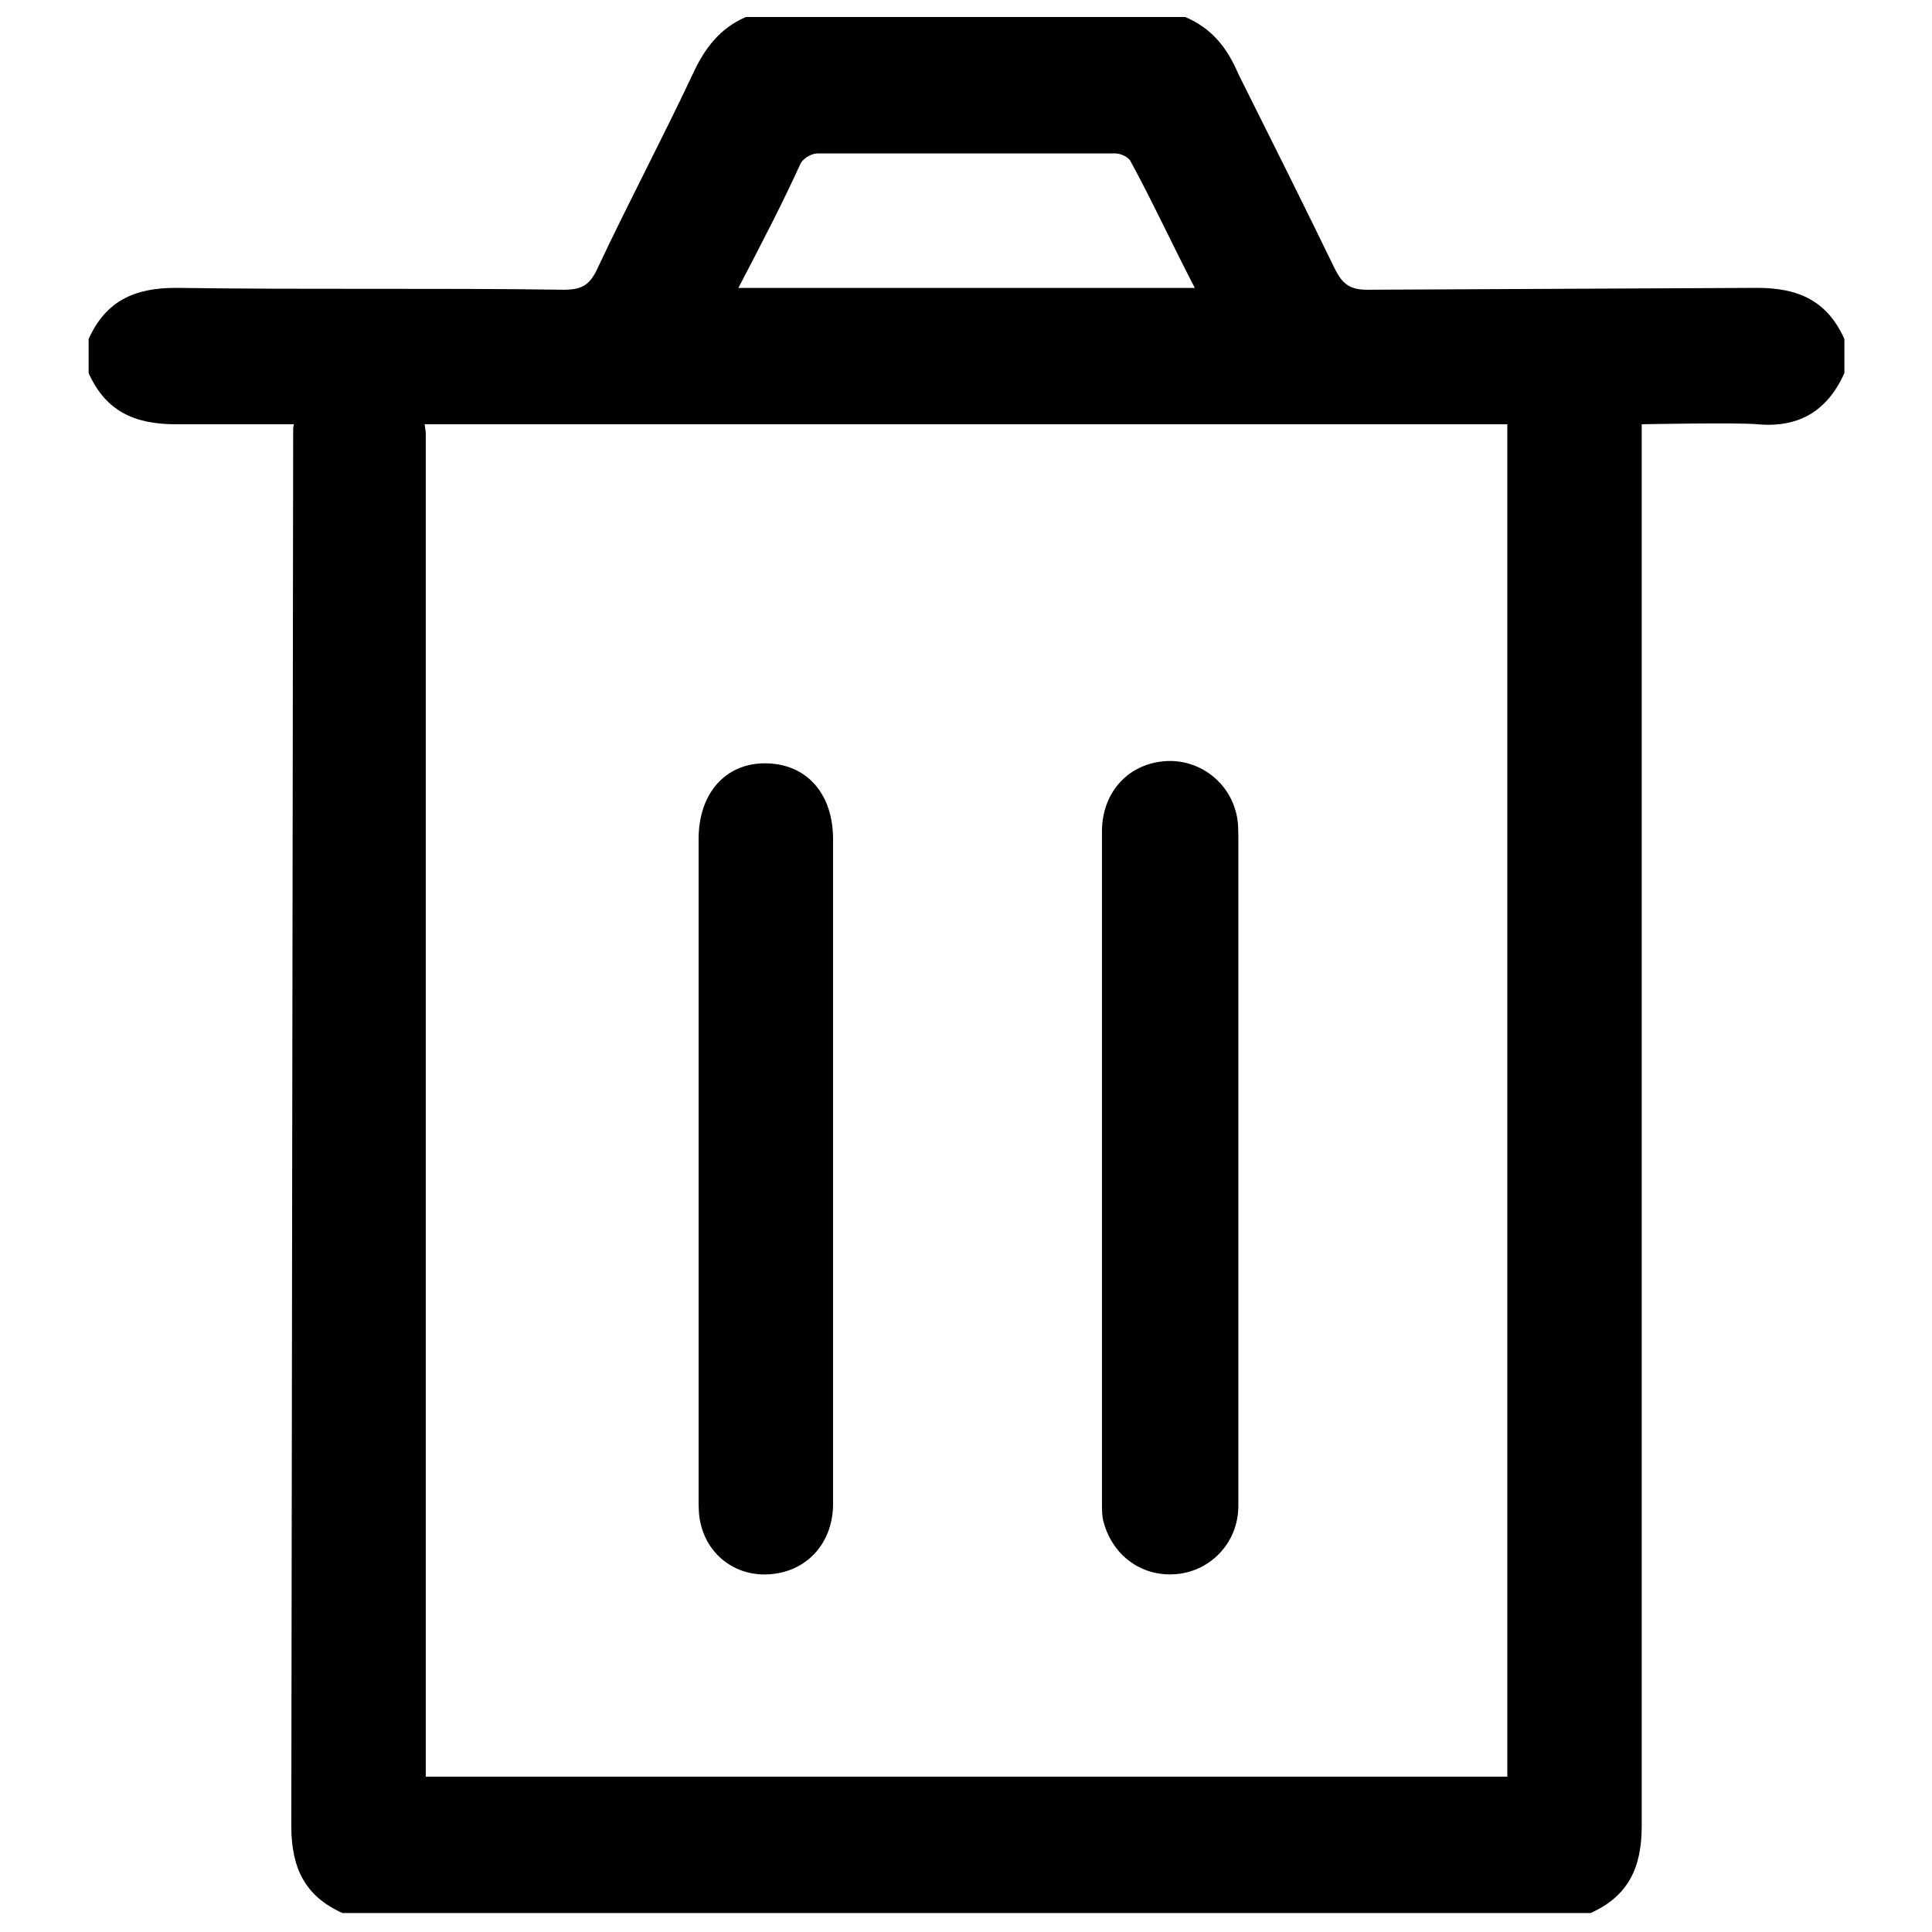<!-- Generated by IcoMoon.io -->
<svg version="1.1" xmlns="http://www.w3.org/2000/svg" width="32" height="32" viewBox="0 0 32 32">
<title>delete</title>
<path d="M5.672 31.686c-0.627-0.282-0.847-0.753-0.847-1.443l0.031-23.153c0.094-0.565 0.596-0.973 1.161-0.941s1.004 0.471 1.035 1.035v22.243h17.914v-22.4h-22.055c-0.69 0-1.161-0.22-1.443-0.847 0-0.188 0-0.376 0-0.565 0.282-0.627 0.753-0.847 1.443-0.847 2.133 0.031 4.298 0 6.431 0.031 0.314 0 0.439-0.094 0.565-0.376 0.502-1.067 1.067-2.133 1.569-3.2 0.188-0.408 0.439-0.753 0.878-0.941 2.416 0 4.863 0 7.278 0 0.439 0.188 0.69 0.502 0.878 0.941 0.533 1.067 1.067 2.133 1.6 3.231 0.125 0.251 0.251 0.345 0.533 0.345l6.463-0.031c0.69 0 1.161 0.22 1.443 0.847 0 0.188 0 0.376 0 0.565-0.282 0.627-0.753 0.91-1.443 0.847-0.314-0.031-1.914 0-1.914 0s0 15.655 0 23.216c0 0.69-0.22 1.161-0.847 1.443-6.871 0-13.773 0-20.674 0zM12.229 4.769c2.541 0 5.020 0 7.561 0-0.376-0.722-0.69-1.412-1.067-2.102-0.031-0.063-0.157-0.126-0.251-0.126-1.631 0-3.294 0-4.925 0-0.094 0-0.22 0.063-0.282 0.157-0.314 0.69-0.659 1.349-1.035 2.071z"></path>
<path d="M13.798 19.357c0 1.851 0 3.702 0 5.553 0 0.627-0.408 1.098-1.004 1.161-0.565 0.063-1.067-0.282-1.192-0.847-0.031-0.125-0.031-0.282-0.031-0.408 0-3.639 0-7.278 0-10.918 0-0.753 0.439-1.255 1.098-1.255 0.69 0 1.129 0.502 1.129 1.255 0 1.82 0 3.639 0 5.459z"></path>
<path d="M20.511 19.357c0 1.851 0 3.733 0 5.584 0 0.596-0.439 1.067-1.004 1.129s-1.067-0.282-1.224-0.847c-0.031-0.094-0.031-0.22-0.031-0.314 0-3.702 0-7.404 0-11.137 0-0.627 0.408-1.098 1.004-1.161 0.565-0.063 1.098 0.314 1.224 0.878 0.031 0.126 0.031 0.282 0.031 0.408 0 1.851 0 3.639 0 5.459z"></path>
</svg>
